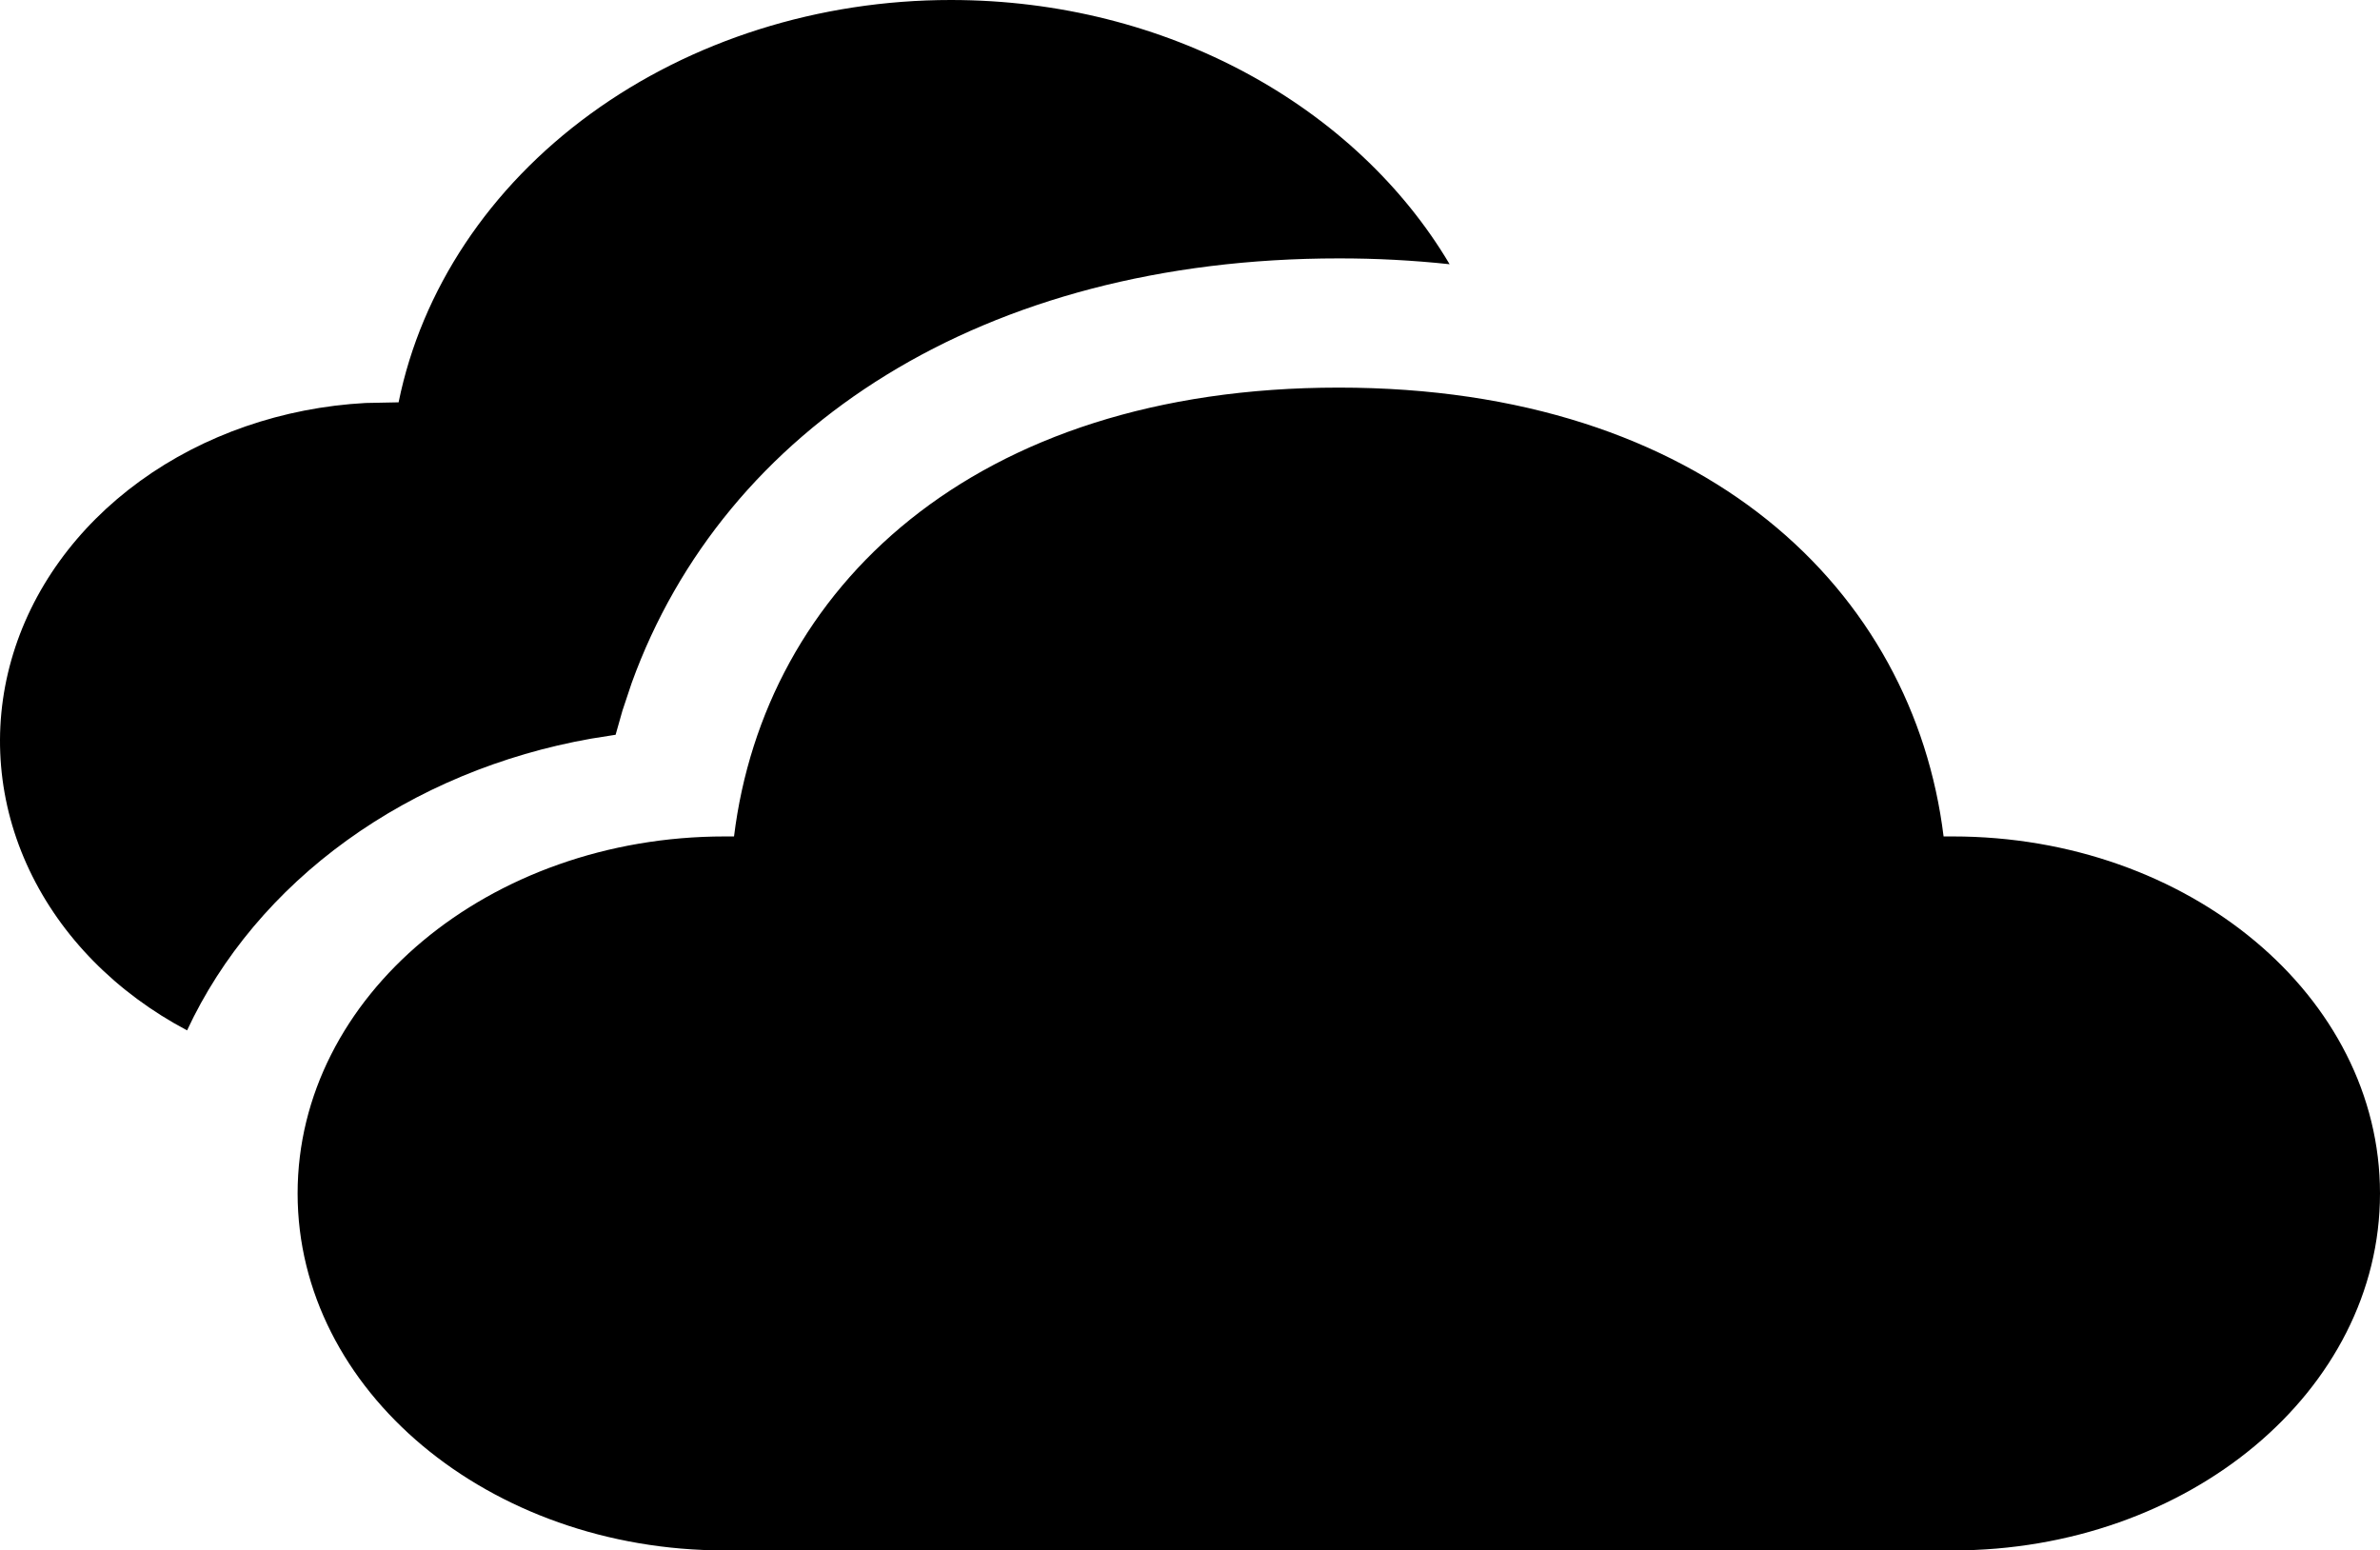 <svg width="109" height="71" viewBox="0 0 109 71" fill="none" xmlns="http://www.w3.org/2000/svg">
<path d="M61.315 17.75C78.107 17.75 87.63 27.063 89.013 38.304H89.435C100.24 38.304 109 45.623 109 54.652C109 63.681 100.24 71 89.435 71H33.194C22.39 71 13.63 63.681 13.63 54.652C13.63 45.623 22.39 38.304 33.194 38.304H33.617C35.013 26.986 44.523 17.75 61.315 17.75ZM43.549 2.06229e-07C53.467 2.06229e-07 62.119 4.899 66.39 12.1C64.706 11.92 63.011 11.831 61.315 11.833C45.034 11.833 33.167 19.566 28.93 31.276L28.507 32.542L28.194 33.648L27.07 33.826C22.956 34.553 19.114 36.154 15.885 38.485C12.657 40.816 10.143 43.805 8.568 47.185C5.323 45.468 2.793 42.897 1.346 39.845C-0.101 36.793 -0.39 33.42 0.522 30.215C1.433 27.011 3.498 24.143 6.415 22.028C9.332 19.913 12.95 18.661 16.743 18.454L18.255 18.424C19.306 13.261 22.417 8.584 27.042 5.215C31.668 1.846 37.512 -0.001 43.549 2.06229e-07V2.06229e-07Z" fill="black"/>
</svg>
